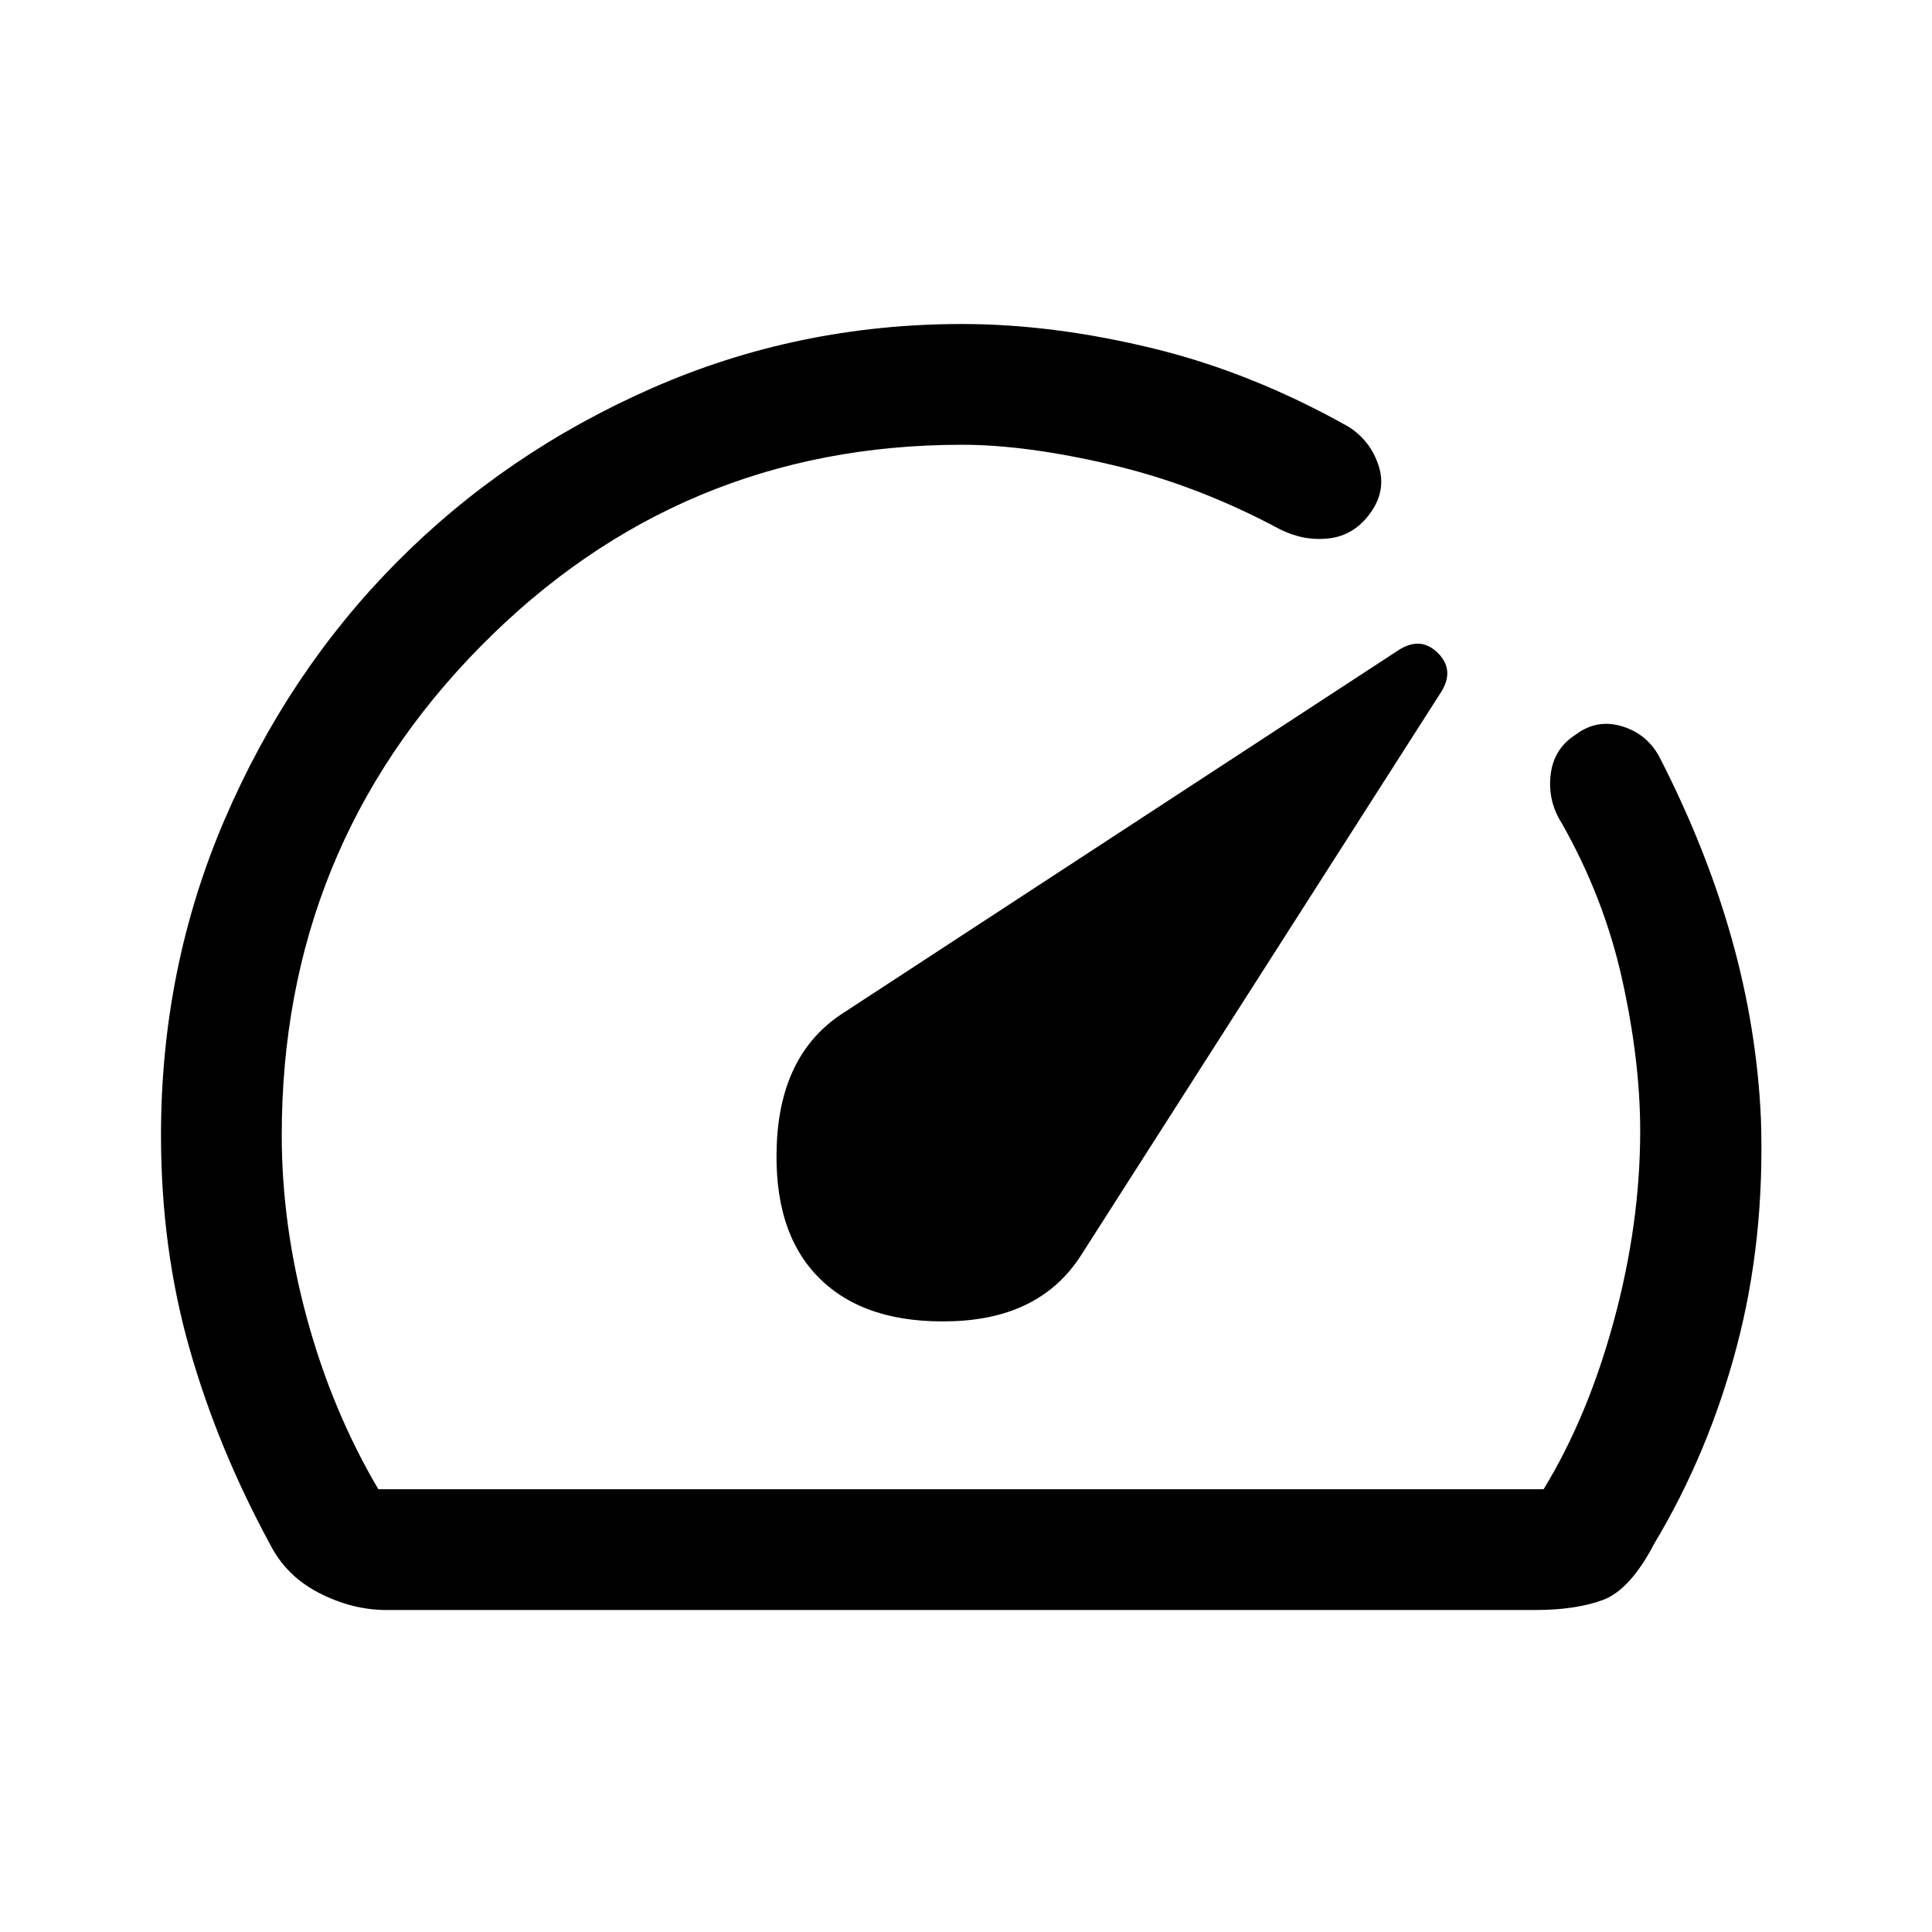 <svg xmlns="http://www.w3.org/2000/svg" width="48" height="48" viewBox="0 -960 960 960" fill="currentColor"><path d="M407-325q23 23 66.5 21.5T537-336l179-280q7-11-1.5-19.5T695-637L418-456q-30 20-32 64t21 67Zm71-474q45 0 94.5 12t97.5 39q11 7 15 19.31 4 12.31-4 23.5t-20.5 12.69Q648-691 636-697q-41-22-83.5-32T478-739q-140.48 0-239.24 100.22Q140-538.57 140-396.02 140-351 152.5-305q12.5 46 35.5 85h579q22-36 35-84t13-94q0-35-9-75.5T776-551q-7-11-5.5-24t12.5-20q10.64-8 23.32-4T825-583q23 45 35.5 89.5T875-404q2 60-12 113t-41 98q-12 23-25.5 28t-33.5 5H192q-17 0-33.5-8.5T134-193q-26-48-40-97.5T80-396q0-83 31.5-156.5t85.5-128Q251-735 323.68-767T478-799Zm-9 331Z"/></svg>

